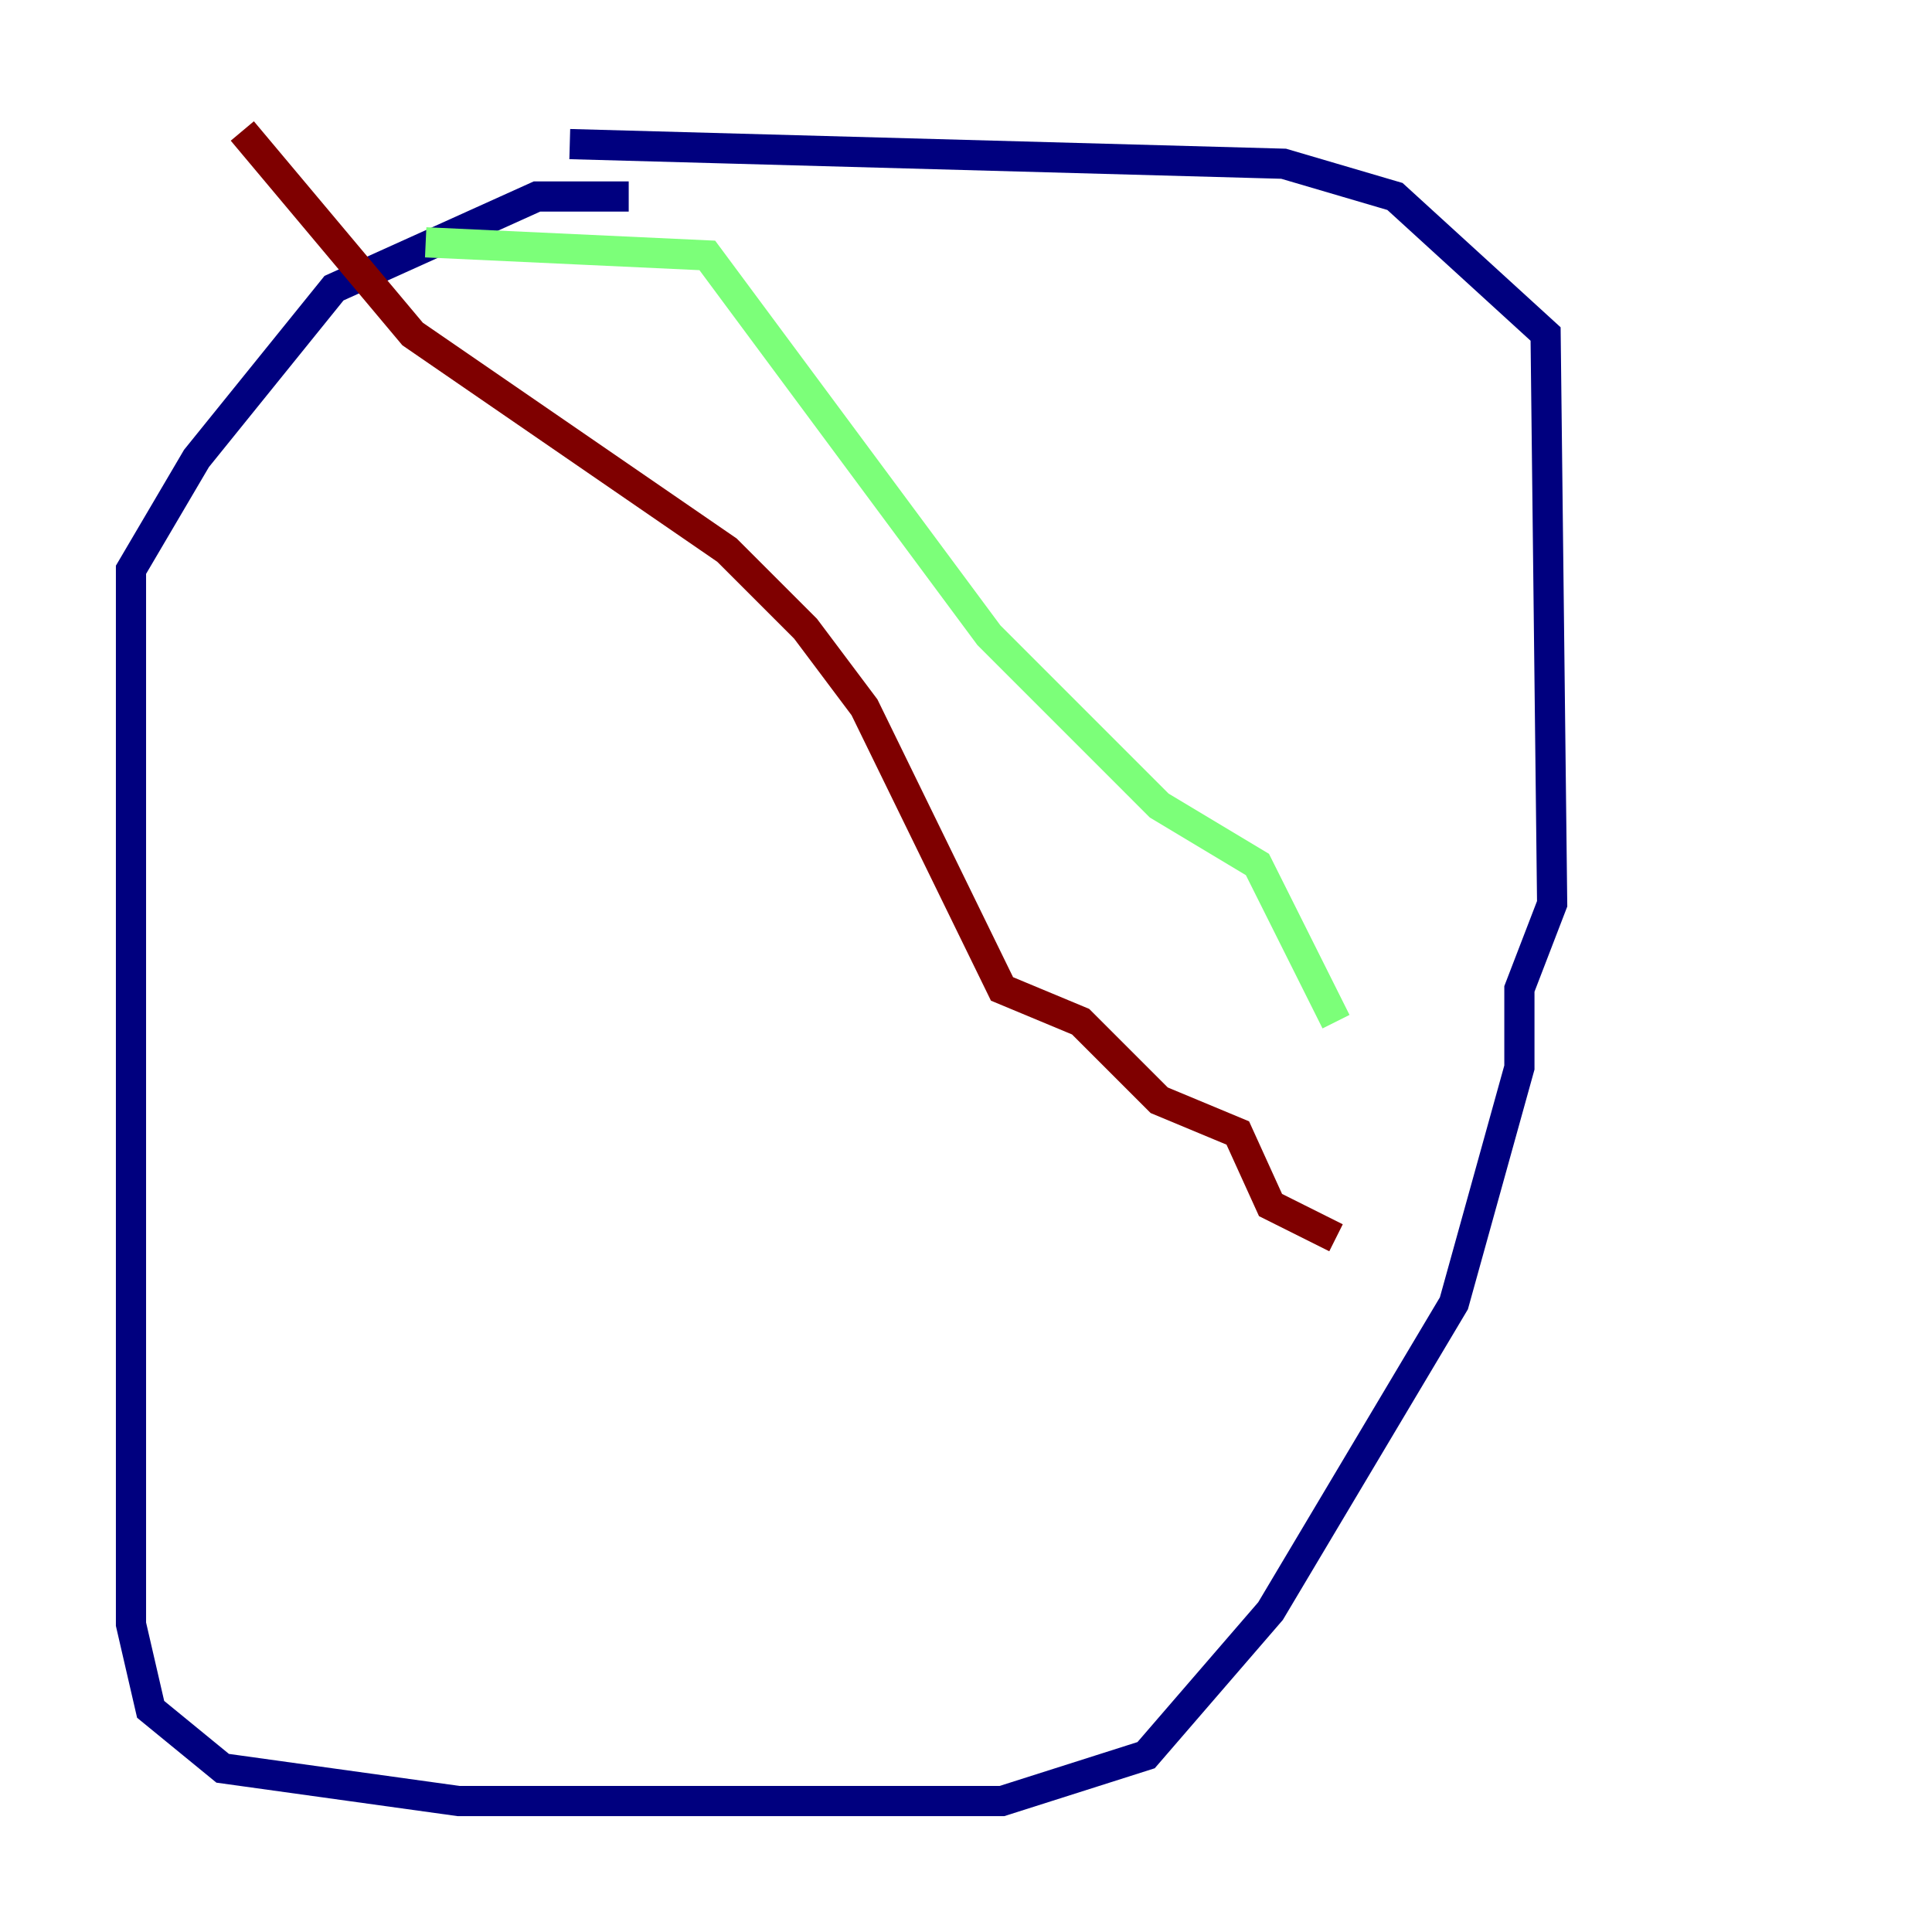 <?xml version="1.0" encoding="utf-8" ?>
<svg baseProfile="tiny" height="128" version="1.2" viewBox="0,0,128,128" width="128" xmlns="http://www.w3.org/2000/svg" xmlns:ev="http://www.w3.org/2001/xml-events" xmlns:xlink="http://www.w3.org/1999/xlink"><defs /><polyline fill="none" points="41.654,13.017 35.58,13.017 22.129,19.091 13.017,30.373 8.678,37.749 8.678,107.607 9.98,113.248 14.752,117.153 30.373,119.322 66.386,119.322 75.932,116.285 84.176,106.739 96.325,86.346 100.664,70.725 100.664,65.519 102.834,59.878 102.4,22.129 92.42,13.017 85.044,10.848 37.749,9.546" stroke="#00007f" stroke-width="2" /><polyline fill="none" points="28.203,16.054 46.861,16.922 65.519,42.088 76.8,53.37 83.308,57.275 88.515,67.688" stroke="#7cff79" stroke-width="2" /><polyline fill="none" points="16.054,8.678 27.336,22.129 48.163,36.447 53.37,41.654 57.275,46.861 66.386,65.519 71.593,67.688 76.8,72.895 82.007,75.064 84.176,79.837 88.515,82.007" stroke="#7f0000" stroke-width="2" /></svg>